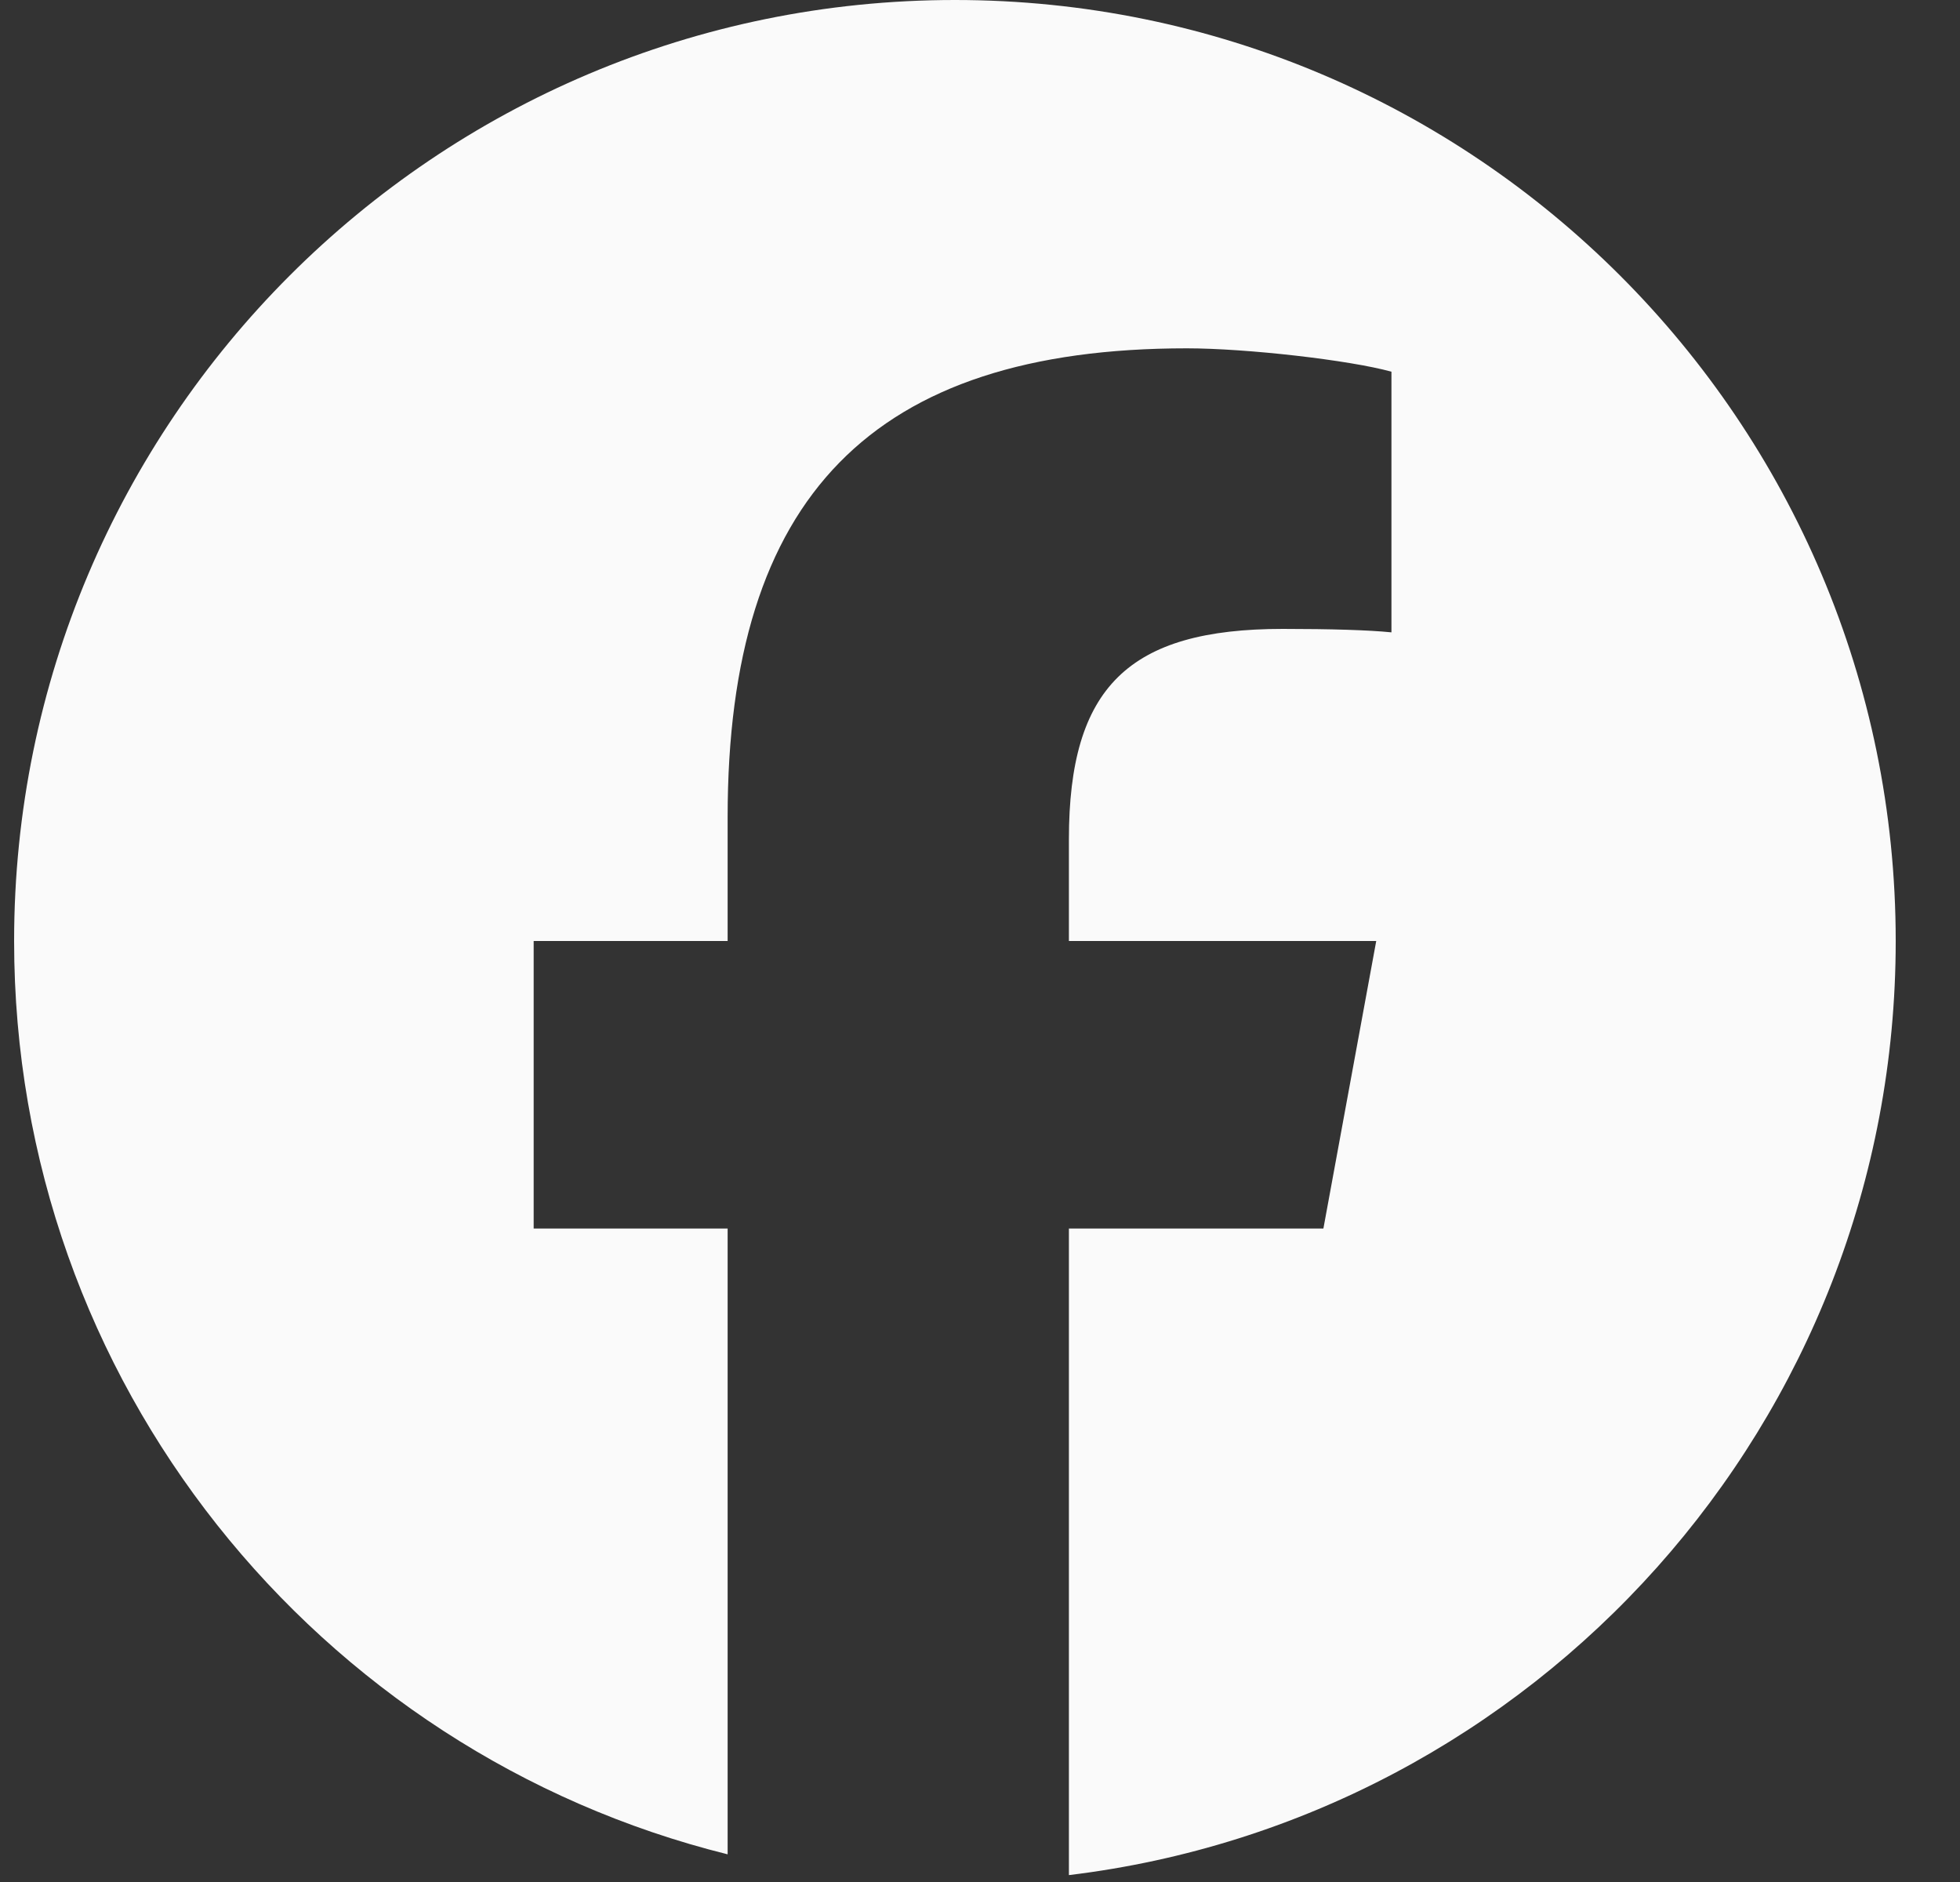 <svg width="25" height="24" viewBox="0 0 25 24" fill="none" xmlns="http://www.w3.org/2000/svg">
<rect x="0" y="0" width="25" height="24" fill="#333333" stroke="none"/>
<path d="M12.18 0C5.552 0 0.18 5.373 0.18 12C0.18 17.628 4.054 22.35 9.281 23.647V15.667H6.807V12H9.281V10.42C9.281 6.336 11.129 4.442 15.139 4.442C15.9 4.442 17.212 4.592 17.748 4.74V8.064C17.465 8.035 16.973 8.02 16.362 8.02C14.394 8.02 13.634 8.765 13.634 10.703V12H17.554L16.88 15.667H13.634V23.912C19.576 23.195 24.18 18.135 24.18 12C24.18 5.373 18.807 0 12.18 0Z" fill="#FAFAFA"/>
</svg>
